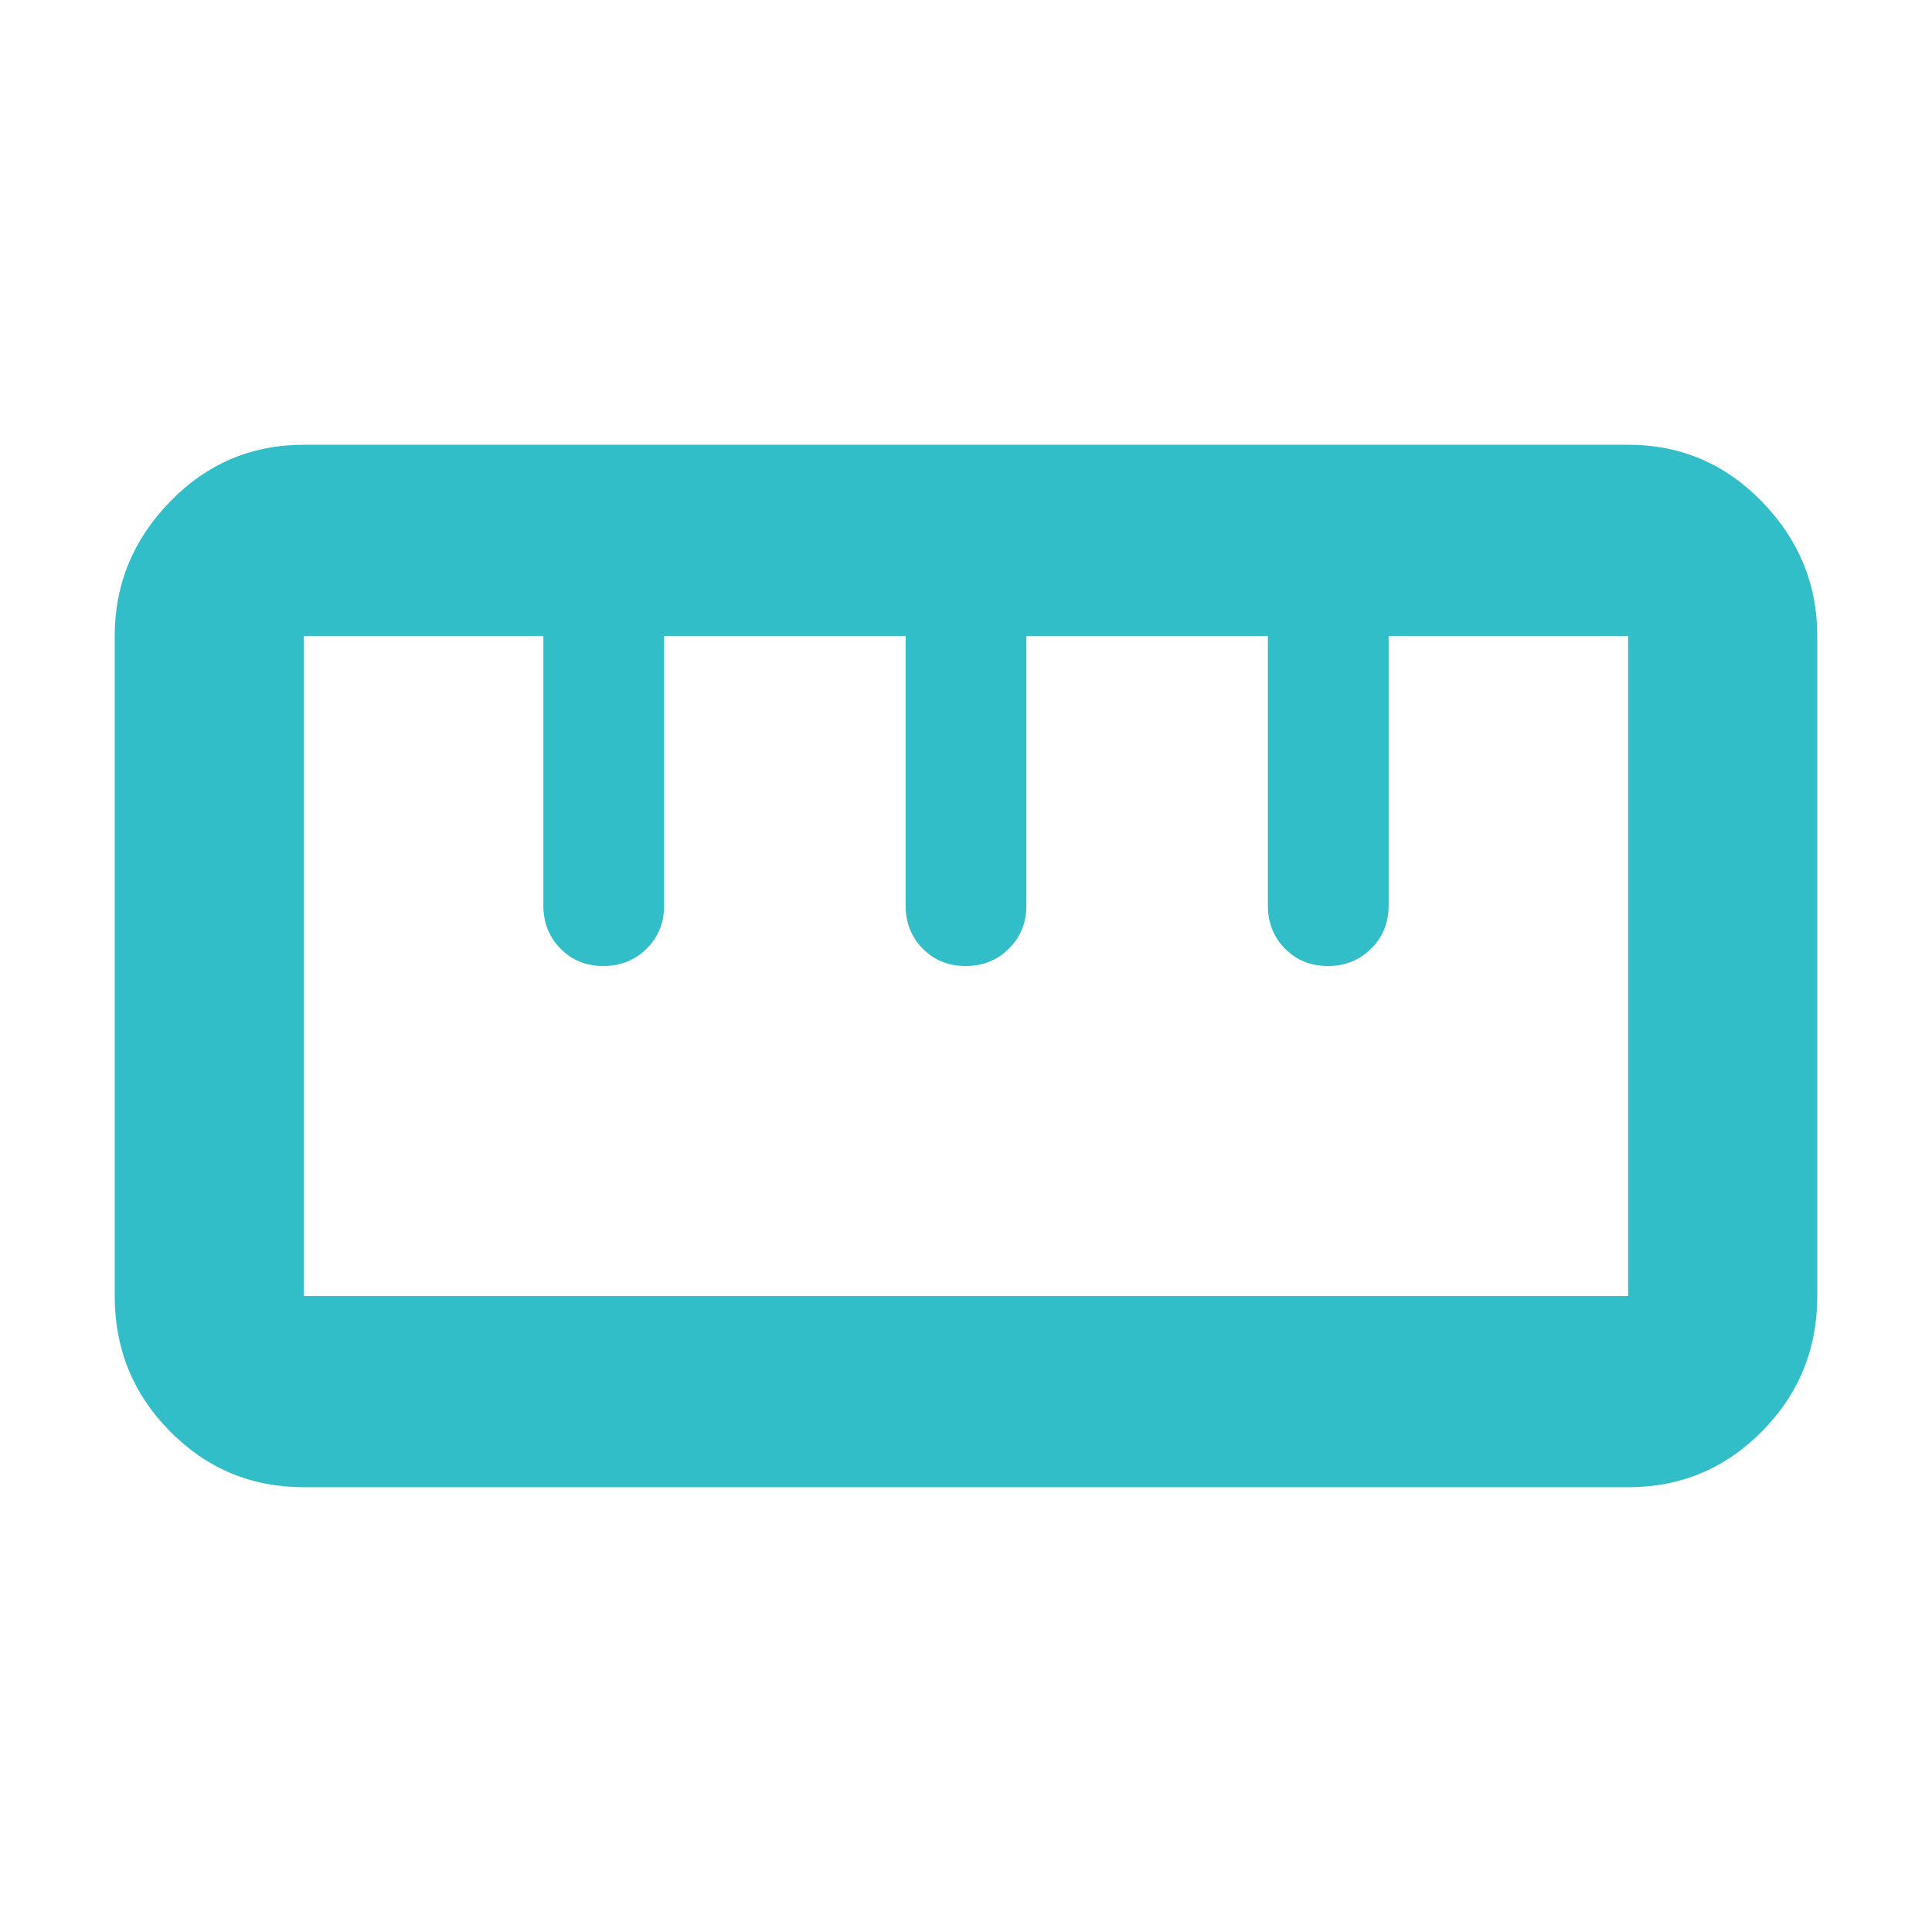 <svg height="48" viewBox="0 -960 960 960" width="48" xmlns="http://www.w3.org/2000/svg"><path fill="rgb(50, 190, 200)" d="m151-221q-39.05 0-66.53-27.77-27.47-27.77-27.47-67.23v-328q0-38.46 27.47-66.73 27.48-28.27 66.53-28.27h658q39.05 0 66.53 28.27 27.47 28.27 27.47 66.73v328q0 39.46-27.47 67.23-27.48 27.77-66.53 27.77zm0-95h658v-328h-119v134q0 12.75-8.68 21.37-8.67 8.63-21.5 8.63-12.82 0-21.32-8.63-8.5-8.62-8.5-21.37v-134h-120v134q0 12.75-8.68 21.37-8.67 8.63-21.5 8.63-12.82 0-21.32-8.63-8.5-8.62-8.5-21.37v-134h-120v134q0 12.75-8.68 21.37-8.67 8.63-21.5 8.63-12.82 0-21.32-8.63-8.5-8.62-8.5-21.37v-134h-119z"/></svg>